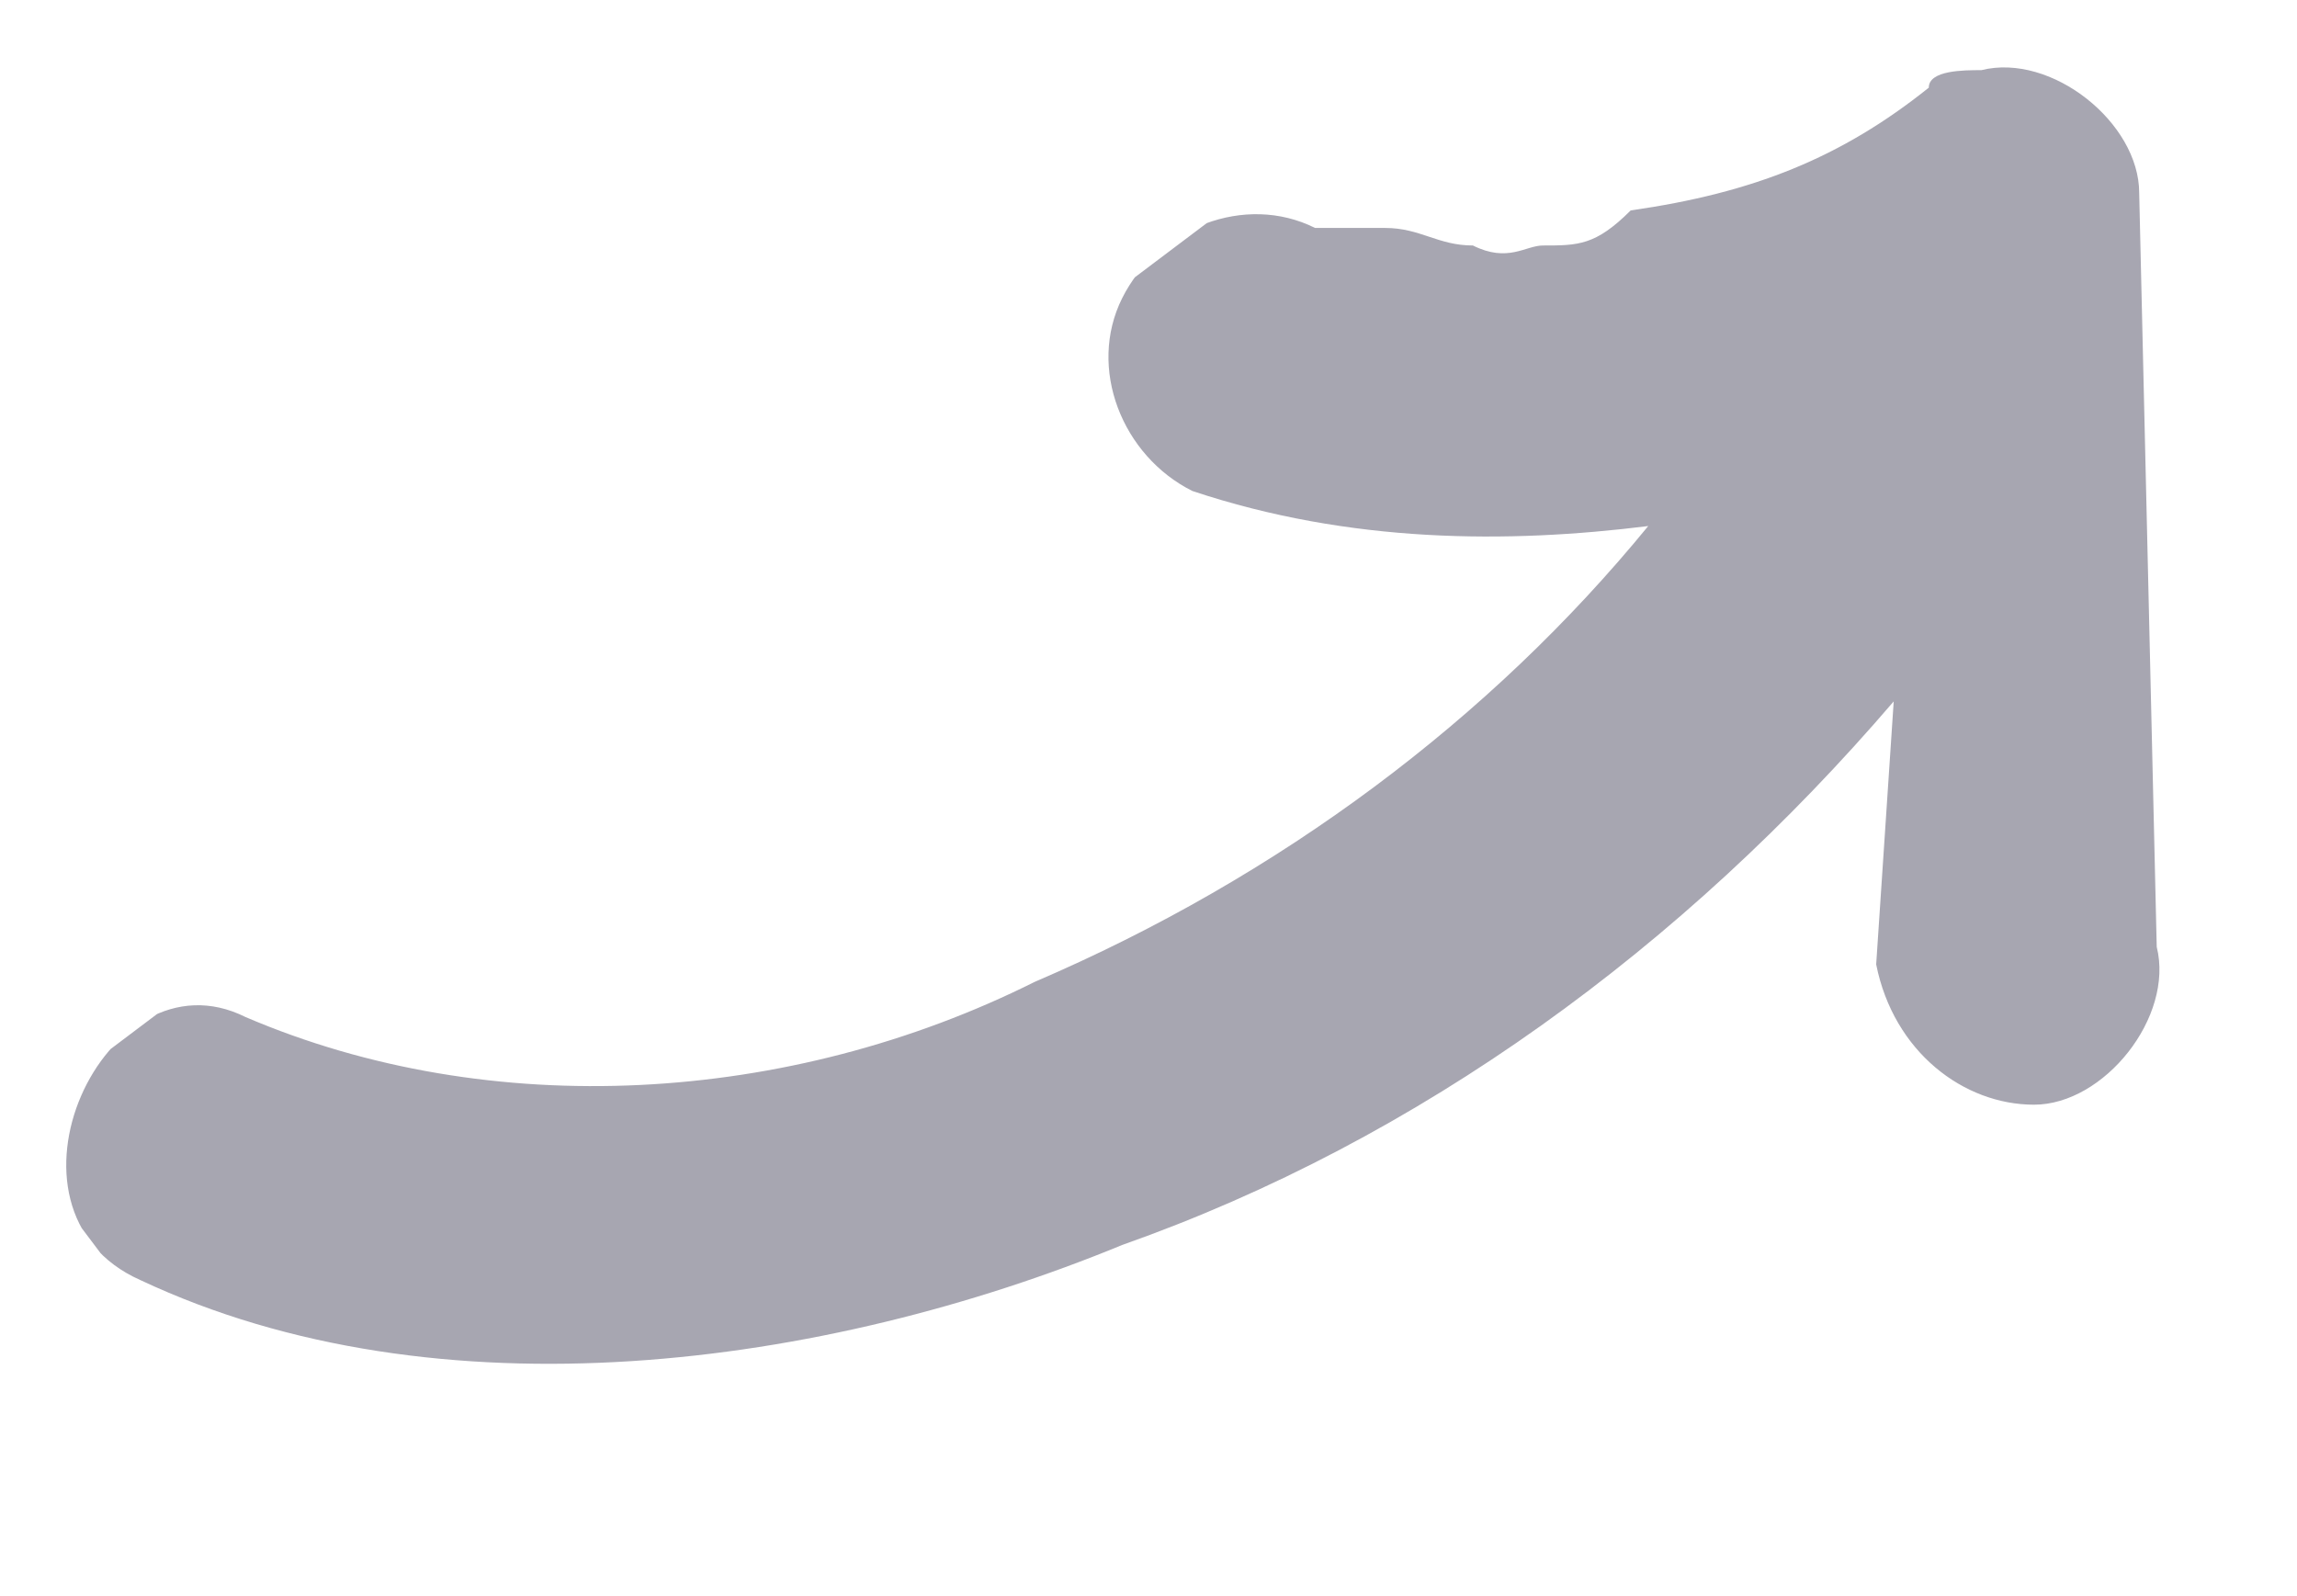 <?xml version="1.0" encoding="utf-8"?>
<!-- Generator: Adobe Illustrator 27.3.1, SVG Export Plug-In . SVG Version: 6.00 Build 0)  -->
<svg version="1.1" id="Gruppe_294" xmlns="http://www.w3.org/2000/svg" xmlns:xlink="http://www.w3.org/1999/xlink" x="0px" y="0px"
	 viewBox="0 0 13.1 9.1" style="enable-background:new 0 0 13.1 9.1;" xml:space="preserve">
<style type="text/css">
	.st0{clip-path:url(#SVGID_00000174579555006883055920000003238087188531038633_);}
	.st1{fill:#A7A6B1;}
</style>
<g>
	<g>
		<defs>
			<rect id="SVGID_1_" x="0.8" y="1.8" transform="matrix(0.799 -0.602 0.602 0.799 -1.688 5.475)" width="13.1" height="7"/>
		</defs>
		<clipPath id="SVGID_00000017501458170783633220000007223192954692153262_">
			<use xlink:href="#SVGID_1_"  style="overflow:visible;"/>
		</clipPath>
		<g id="Gruppe_174" style="clip-path:url(#SVGID_00000017501458170783633220000007223192954692153262_);">
			<path id="Pfad_161" class="st1" d="M0.8,7.3c1.7,0.8,3.9,0.5,5.6-0.2C8.1,6.5,9.6,5.4,10.8,4l-0.1,1.5c0.1,0.5,0.5,0.8,0.9,0.8
				c0.4,0,0.8-0.5,0.7-0.9l-0.1-4.3c0-0.4-0.5-0.8-0.9-0.7c-0.1,0-0.3,0-0.3,0.1c-0.5,0.4-1,0.6-1.7,0.7C9.1,1.4,9,1.4,8.8,1.4
				c-0.1,0-0.2,0.1-0.4,0c-0.2,0-0.3-0.1-0.5-0.1c-0.1,0-0.2,0-0.2,0l-0.1,0l-0.1,0c-0.4-0.2-0.9,0-1.1,0.4s0,0.9,0.4,1.1
				C7.7,3.1,8.6,3.1,9.4,3C8.5,4.1,7.3,5,5.9,5.6C4.5,6.3,2.8,6.4,1.4,5.8C0.6,5.4-0.1,6.9,0.8,7.3"/>
		</g>
	</g>
</g>
</svg>
